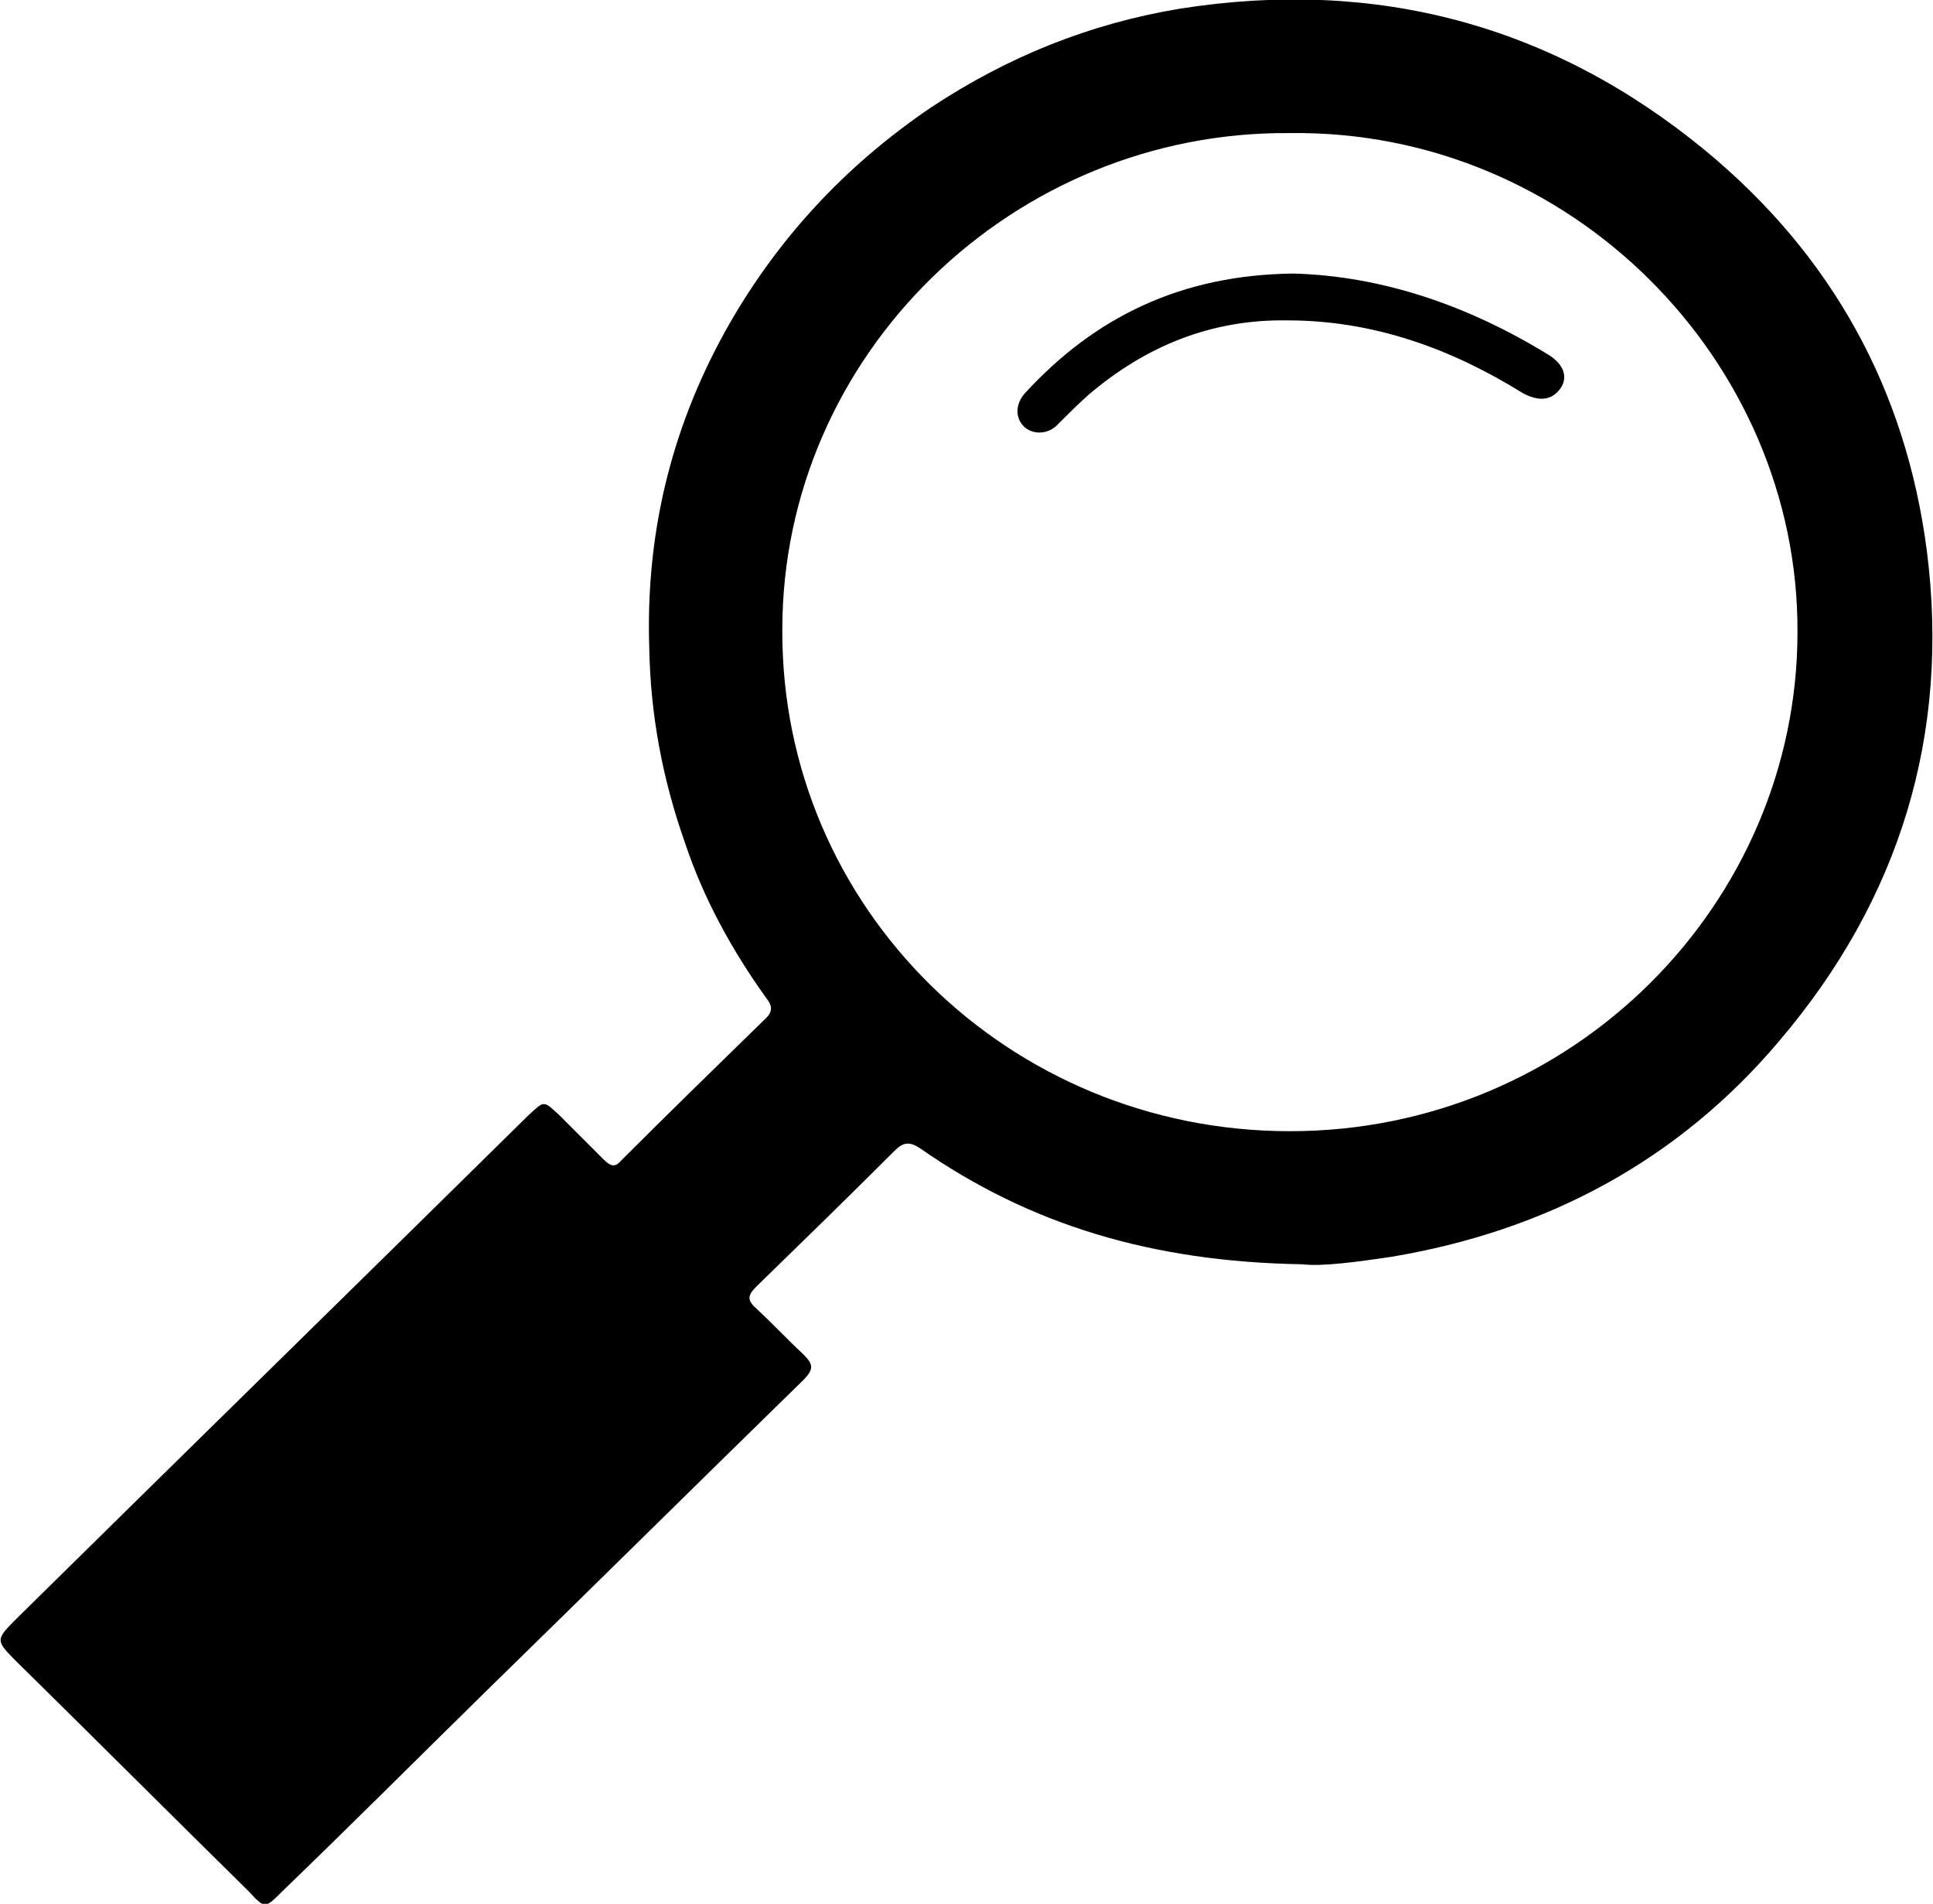 <?xml version="1.0" encoding="utf-8"?>
<!-- Generator: Adobe Illustrator 25.4.1, SVG Export Plug-In . SVG Version: 6.00 Build 0)  -->
<svg version="1.1" id="Capa_1" xmlns="http://www.w3.org/2000/svg" xmlns:xlink="http://www.w3.org/1999/xlink" x="0px" y="0px"
	 viewBox="0 0 156.9 154.5" style="enable-background:new 0 0 156.9 154.5;" xml:space="preserve">
<g>
	<path d="M105.7,102.6c-12.2-0.2-22.1-3.2-31-9.4c-0.9-0.6-1.4-0.5-2.1,0.2c-3.7,3.7-7.5,7.4-11.2,11c-0.7,0.7-0.8,1.1,0,1.8
		c1.3,1.2,2.5,2.5,3.8,3.7c0.8,0.8,0.9,1.2,0,2.1c-8.6,8.4-17.1,16.8-25.7,25.2c-5.5,5.4-11,10.9-16.6,16.3c-1.4,1.4-1.4,1.4-2.7,0
		c-6.3-6.2-12.5-12.4-18.8-18.6c-1.8-1.8-1.8-1.8,0-3.6c13.8-13.6,27.7-27.2,41.5-40.8c1.3-1.2,1.2-1.2,2.5,0
		c1.2,1.2,2.4,2.4,3.6,3.6c0.5,0.5,0.9,0.7,1.4,0.1c3.9-3.9,7.8-7.7,11.8-11.6c0.6-0.6,0.4-1.1,0-1.6c-2.8-3.9-5.1-8.1-6.6-12.6
		c-1.8-5.1-2.8-10.3-2.9-15.8C52.4,43.5,54.4,35,58.8,27c4.1-7.4,9.7-13.5,16.8-18.3c6.2-4.1,12.9-6.8,20.2-8
		C111.7-1.8,126,2,138.4,12.2c10.3,8.5,16.3,19.4,18,32.5c1.9,14.9-2.2,28.3-12,39.8c-8.2,9.7-18.9,15.4-31.5,17.5
		C110.2,102.4,107.3,102.8,105.7,102.6z M104.7,10.8c-22.4-0.2-41.2,17.9-41.2,40.3c-0.1,22.6,18.4,40.7,41.2,40.7
		c23,0,41.2-18.5,41.2-40.5C146,29.3,127.5,10.5,104.7,10.8z"/>
	<path d="M105,22.2c7.2,0.2,14.2,2.6,20.7,6.6c1.3,0.8,1.6,1.9,0.9,2.8c-0.7,0.9-1.7,1-3,0.3c-5.8-3.6-12.1-5.9-19.1-5.9
		c-6.2-0.1-11.5,2.1-16.1,6c-0.9,0.8-1.7,1.6-2.5,2.4c-0.8,0.9-2.1,0.9-2.8,0.2c-0.7-0.7-0.7-1.8,0.1-2.7
		C88.9,25.7,95.9,22.3,105,22.2z"/>
</g>
</svg>
